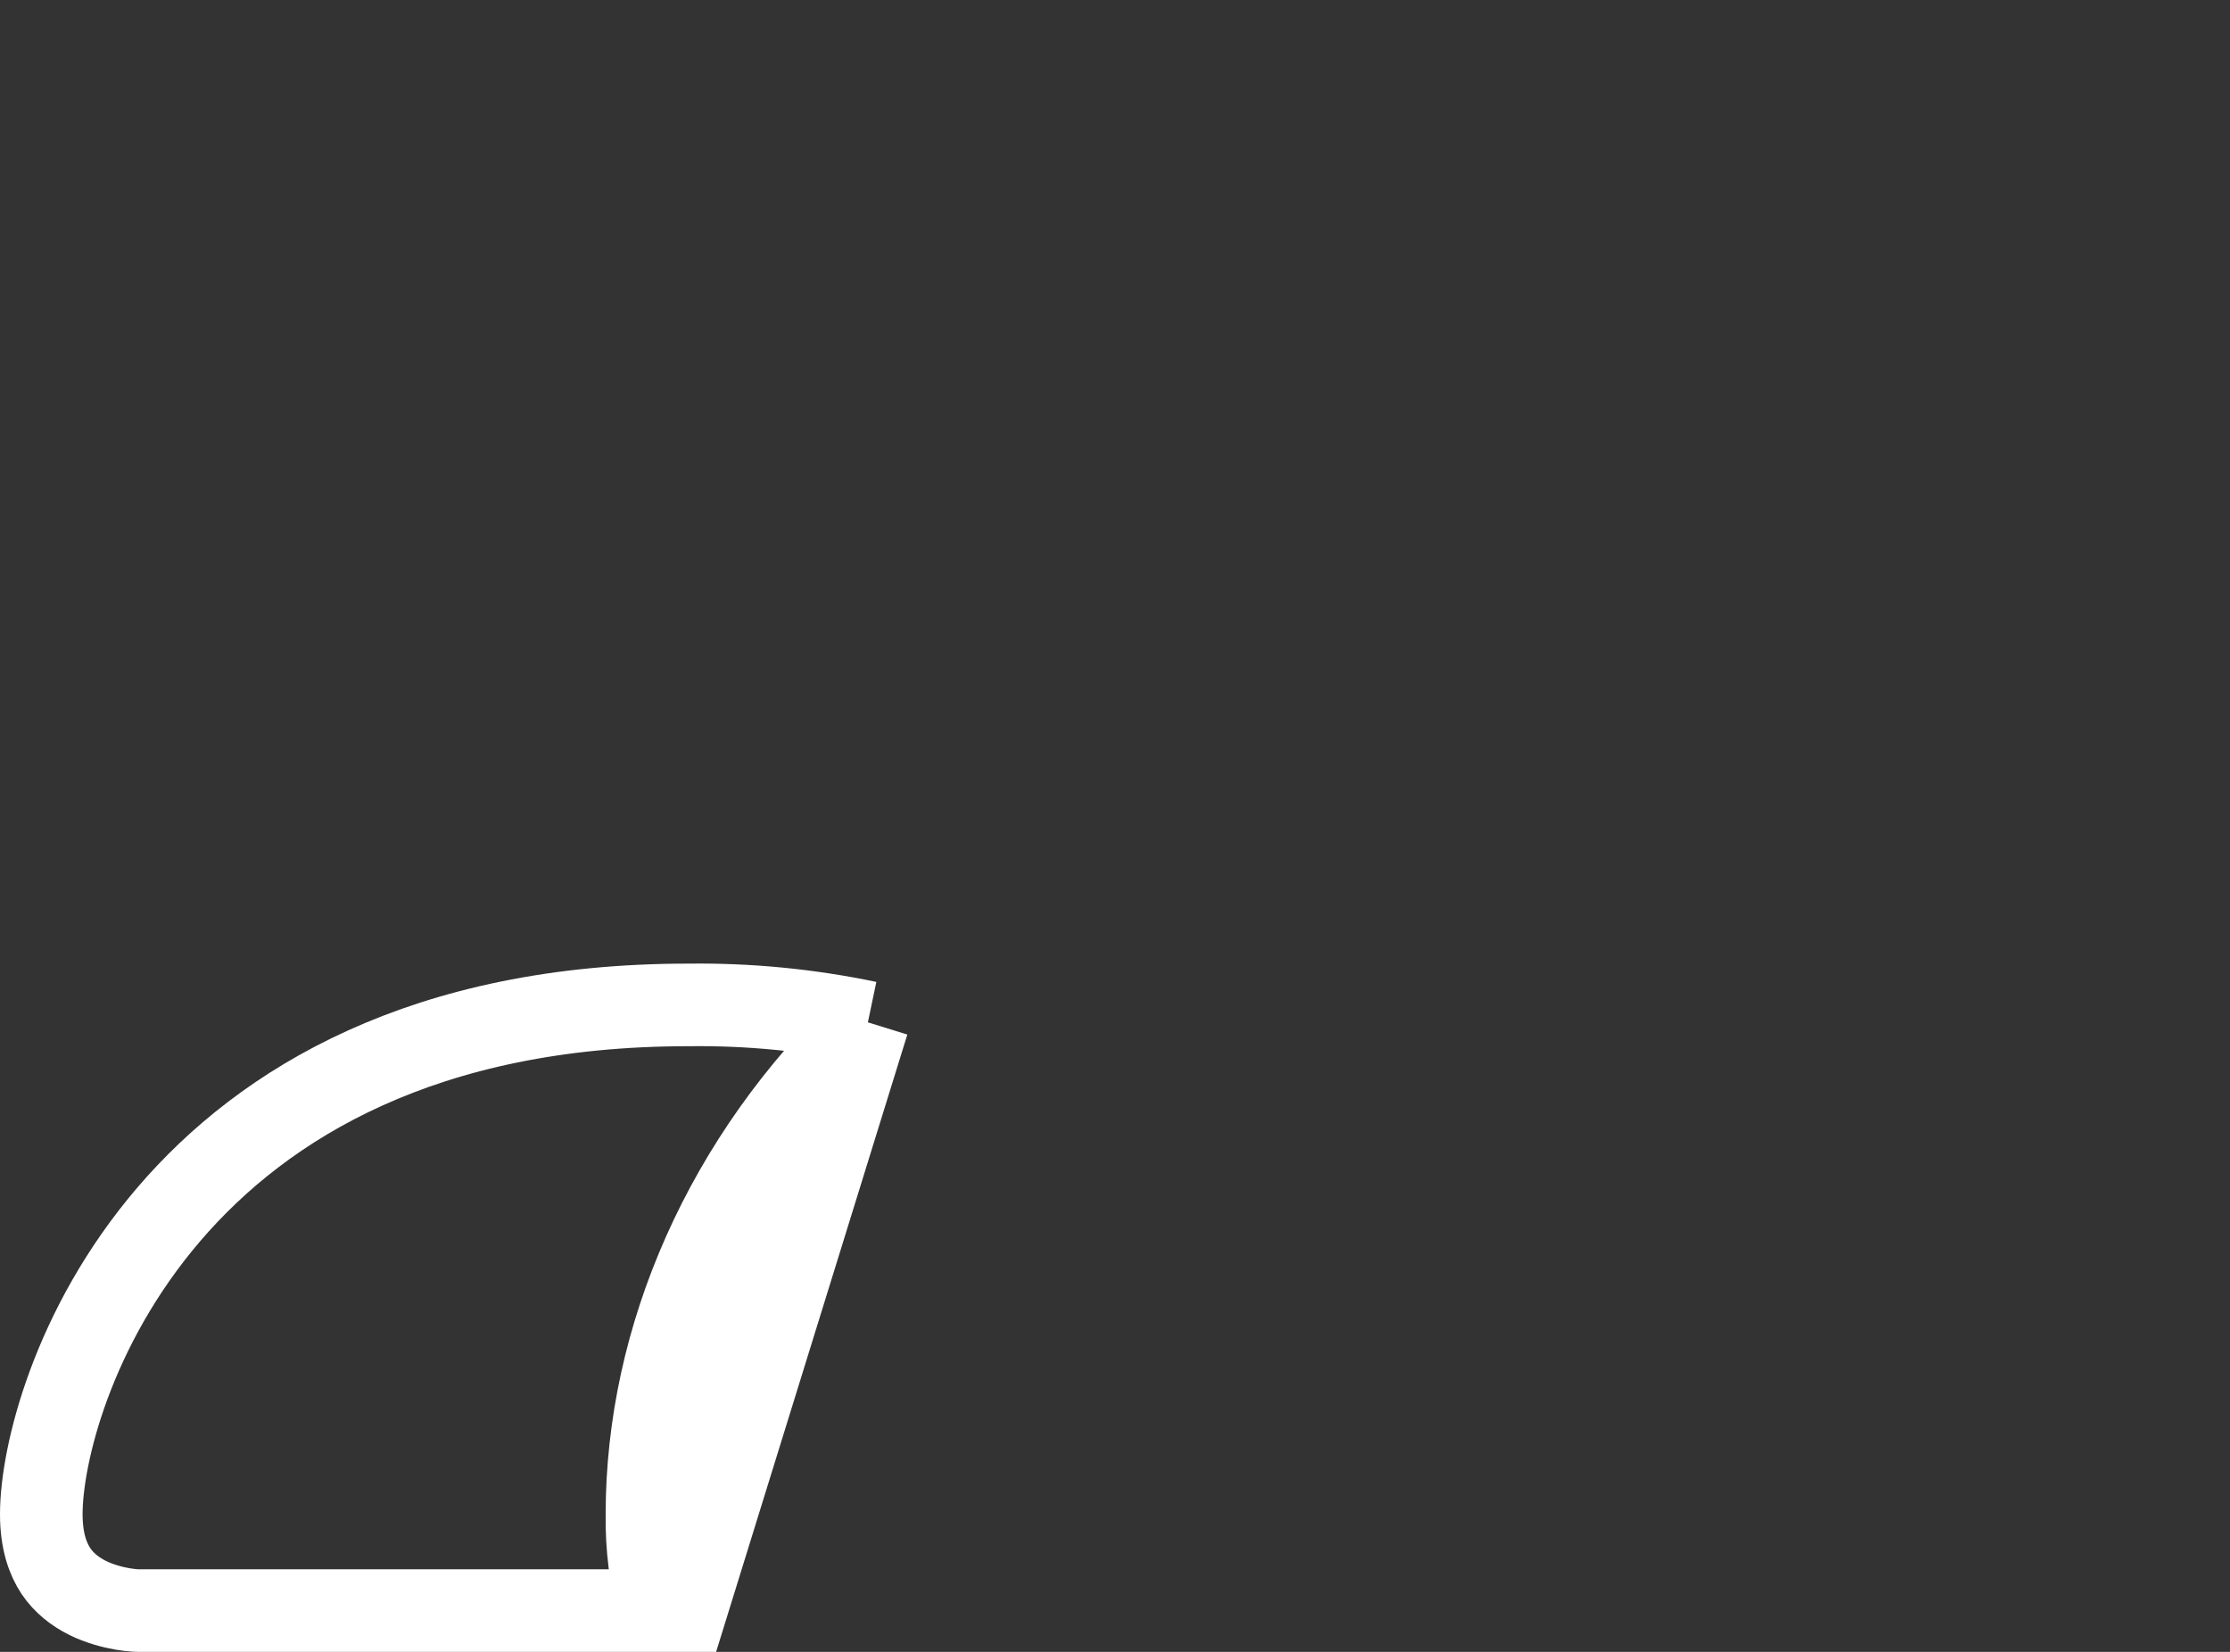<svg width="27" height="20" viewBox="0 0 27 20" fill="none" xmlns="http://www.w3.org/2000/svg">
<rect x="0" y="0" width="27" height="20" fill="#333333" stroke="none"/>
<path d="M10.508 12.378C9.796 12.229 9.069 12.158 8.339 12.167L8.333 12.167V12.167C5.141 12.167 3.198 13.356 2.046 14.7C0.874 16.068 0.5 17.62 0.5 18.333C0.5 18.663 0.581 18.876 0.676 19.02C0.774 19.166 0.908 19.27 1.057 19.345C1.208 19.42 1.365 19.46 1.488 19.481C1.549 19.491 1.598 19.496 1.631 19.498C1.647 19.499 1.658 19.5 1.665 19.5L1.669 19.5M10.508 12.378L8.147 20C8.08 19.837 8.024 19.67 7.978 19.5M10.508 12.378C8.777 14.028 7.835 16.194 7.833 18.329M10.508 12.378L7.833 18.329M1.669 19.5L1.668 19.5L1.669 19.5M1.669 19.5C1.67 19.5 1.67 19.5 1.67 19.5L1.669 19.5M1.669 19.5L1.669 19.5M1.669 19.5H7.978M7.978 19.5C7.876 19.119 7.827 18.725 7.833 18.329" stroke="white"/>
</svg>
